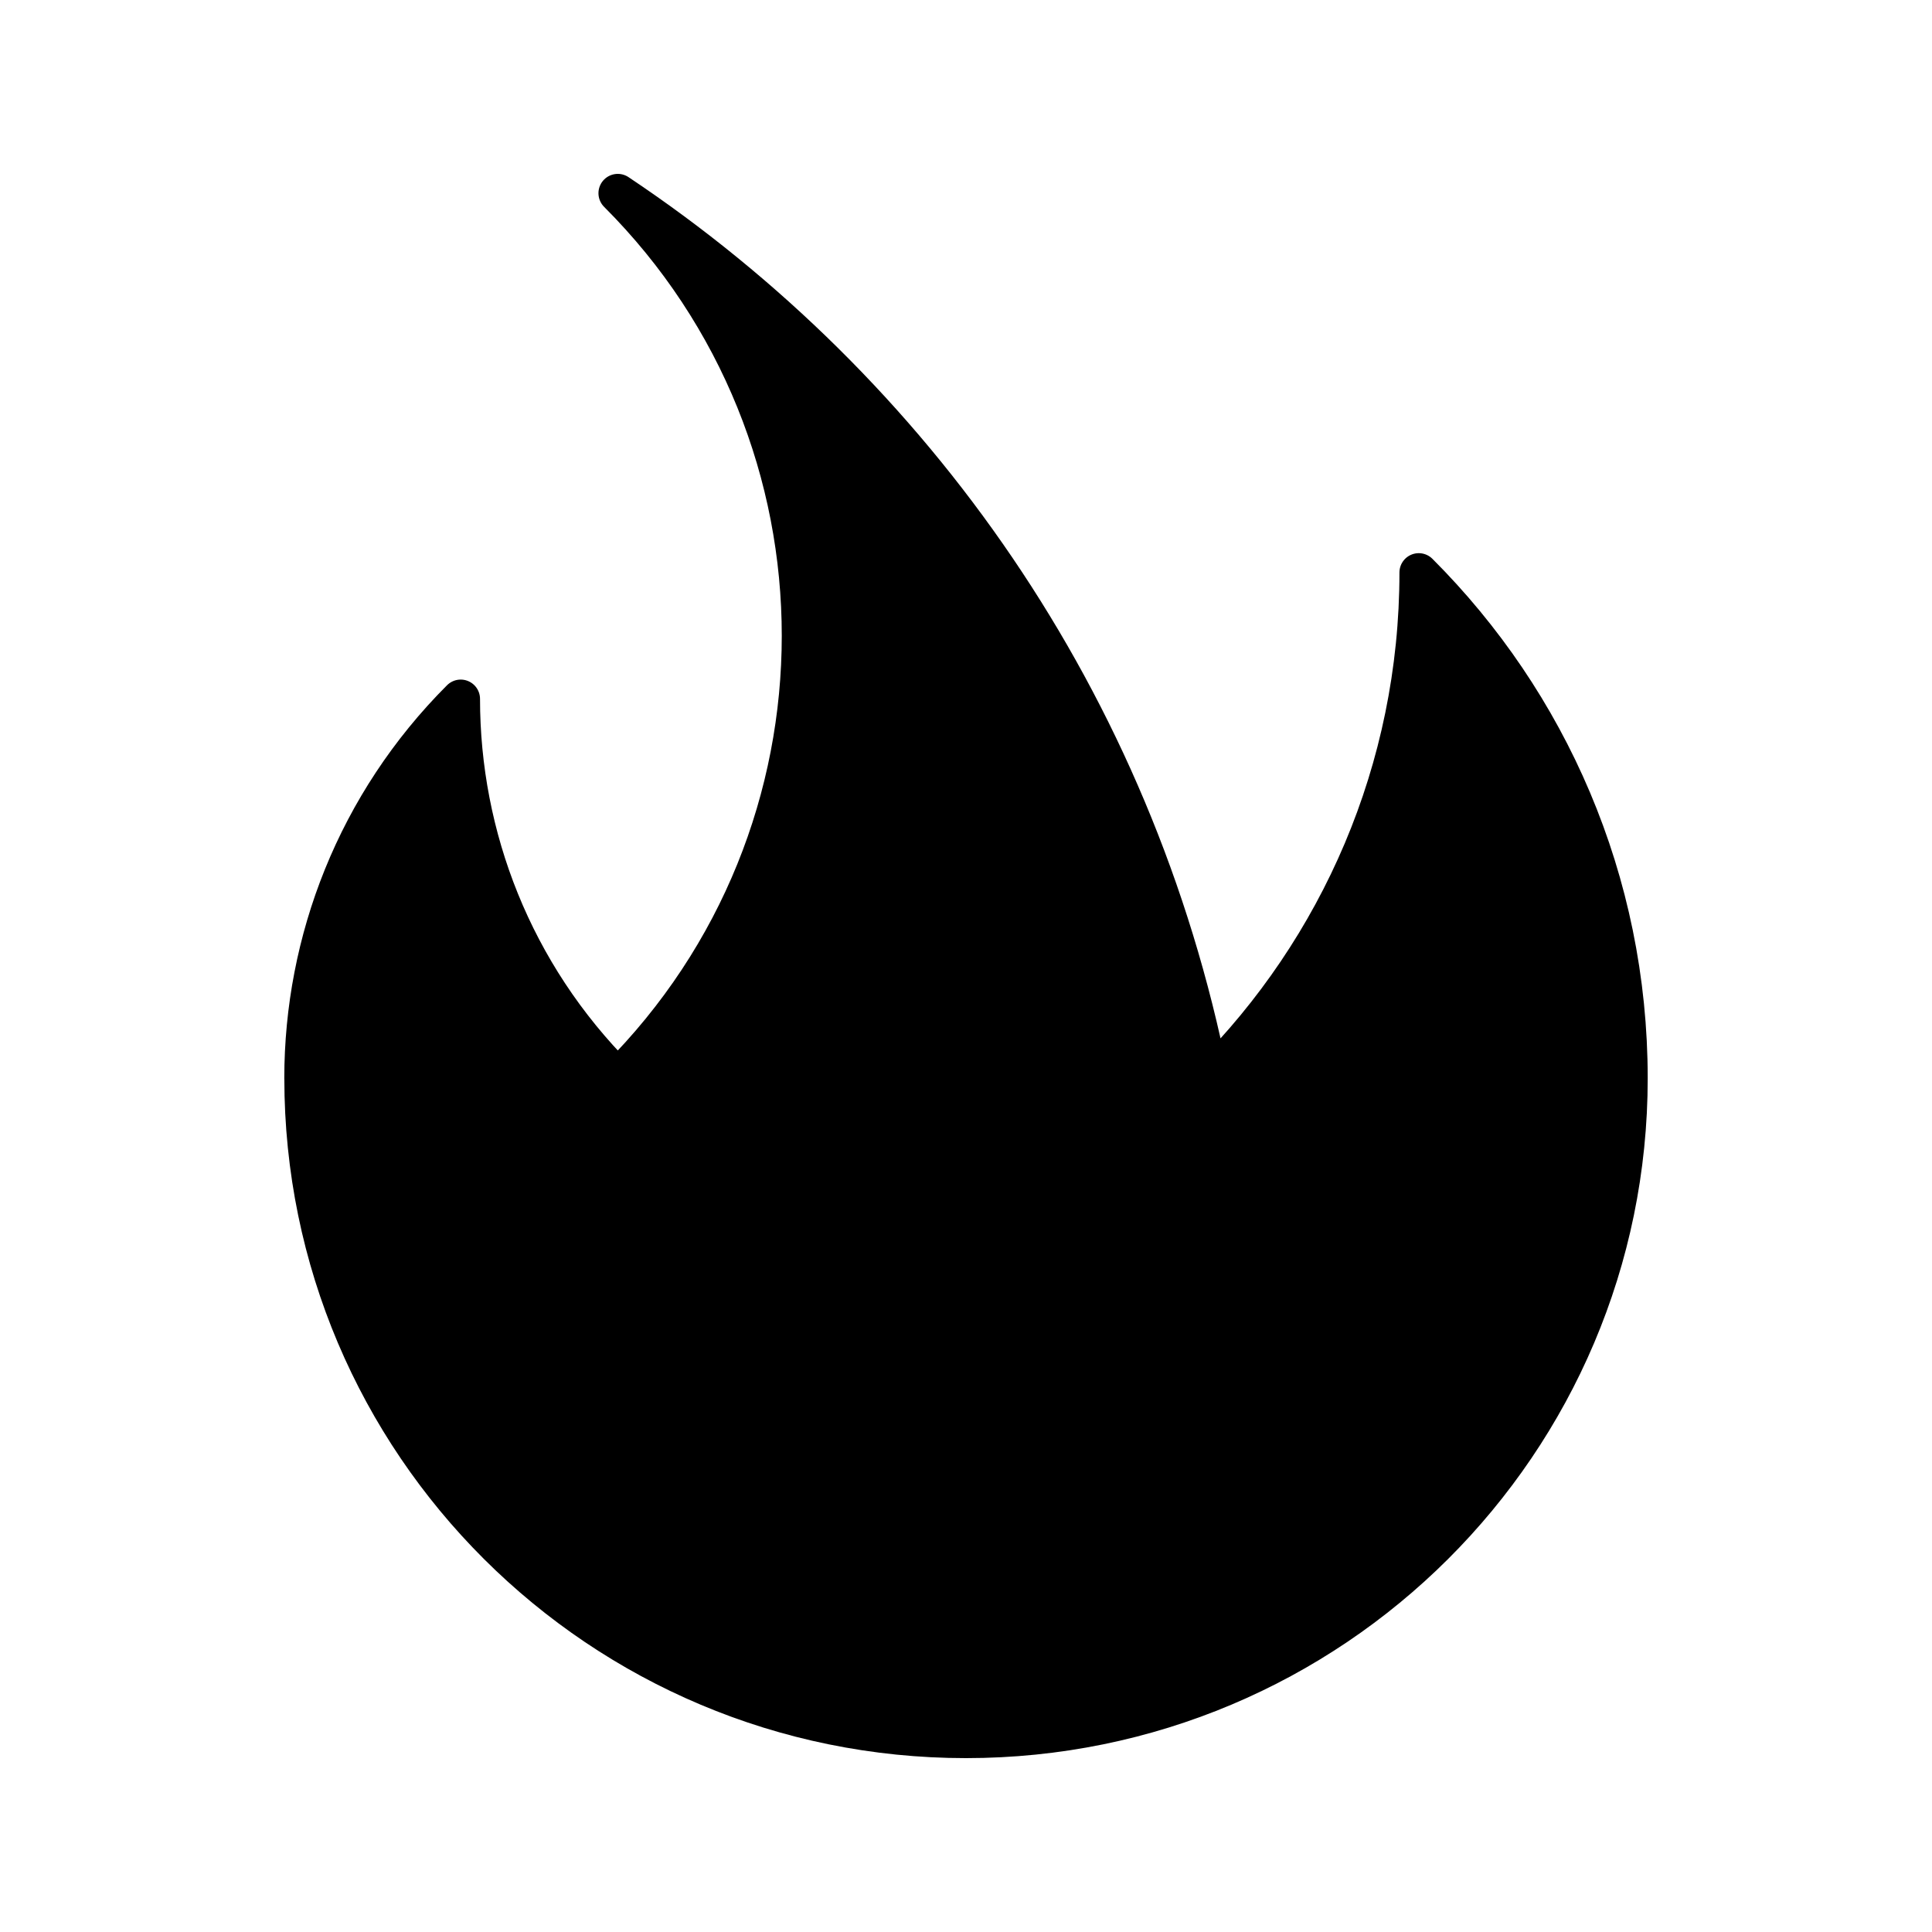 <?xml version="1.0" encoding="utf-8"?>
<!-- Generator: Adobe Illustrator 16.0.0, SVG Export Plug-In . SVG Version: 6.00 Build 0)  -->
<!DOCTYPE svg PUBLIC "-//W3C//DTD SVG 1.0//EN" "http://www.w3.org/TR/2001/REC-SVG-20010904/DTD/svg10.dtd">
<svg version="1.0" id="Layer_1" xmlns="http://www.w3.org/2000/svg" xmlns:xlink="http://www.w3.org/1999/xlink" x="0px" y="0px"
	 width="100px" height="100px" viewBox="0 0 100 100" enable-background="new 0 0 100 100" xml:space="preserve">
<path stroke="#000000" stroke-width="2" stroke-linecap="round" stroke-linejoin="round" stroke-miterlimit="10" d="M15.717,55.816
	C15.717,74.697,31.065,90,50,90c18.936,0,34.285-15.301,34.285-34.186c0-10.226-4.143-19.48-10.85-26.182
	c0,10.224-4.147,19.481-10.844,26.182C58.715,36.315,47.304,20.232,31.976,10c12.651,12.651,12.651,33.163,0,45.813
	c-5.421-5.425-8.13-12.53-8.13-19.638c-5.421,5.424-8.131,12.53-8.131,19.638L15.717,55.816z"/>
</svg>
